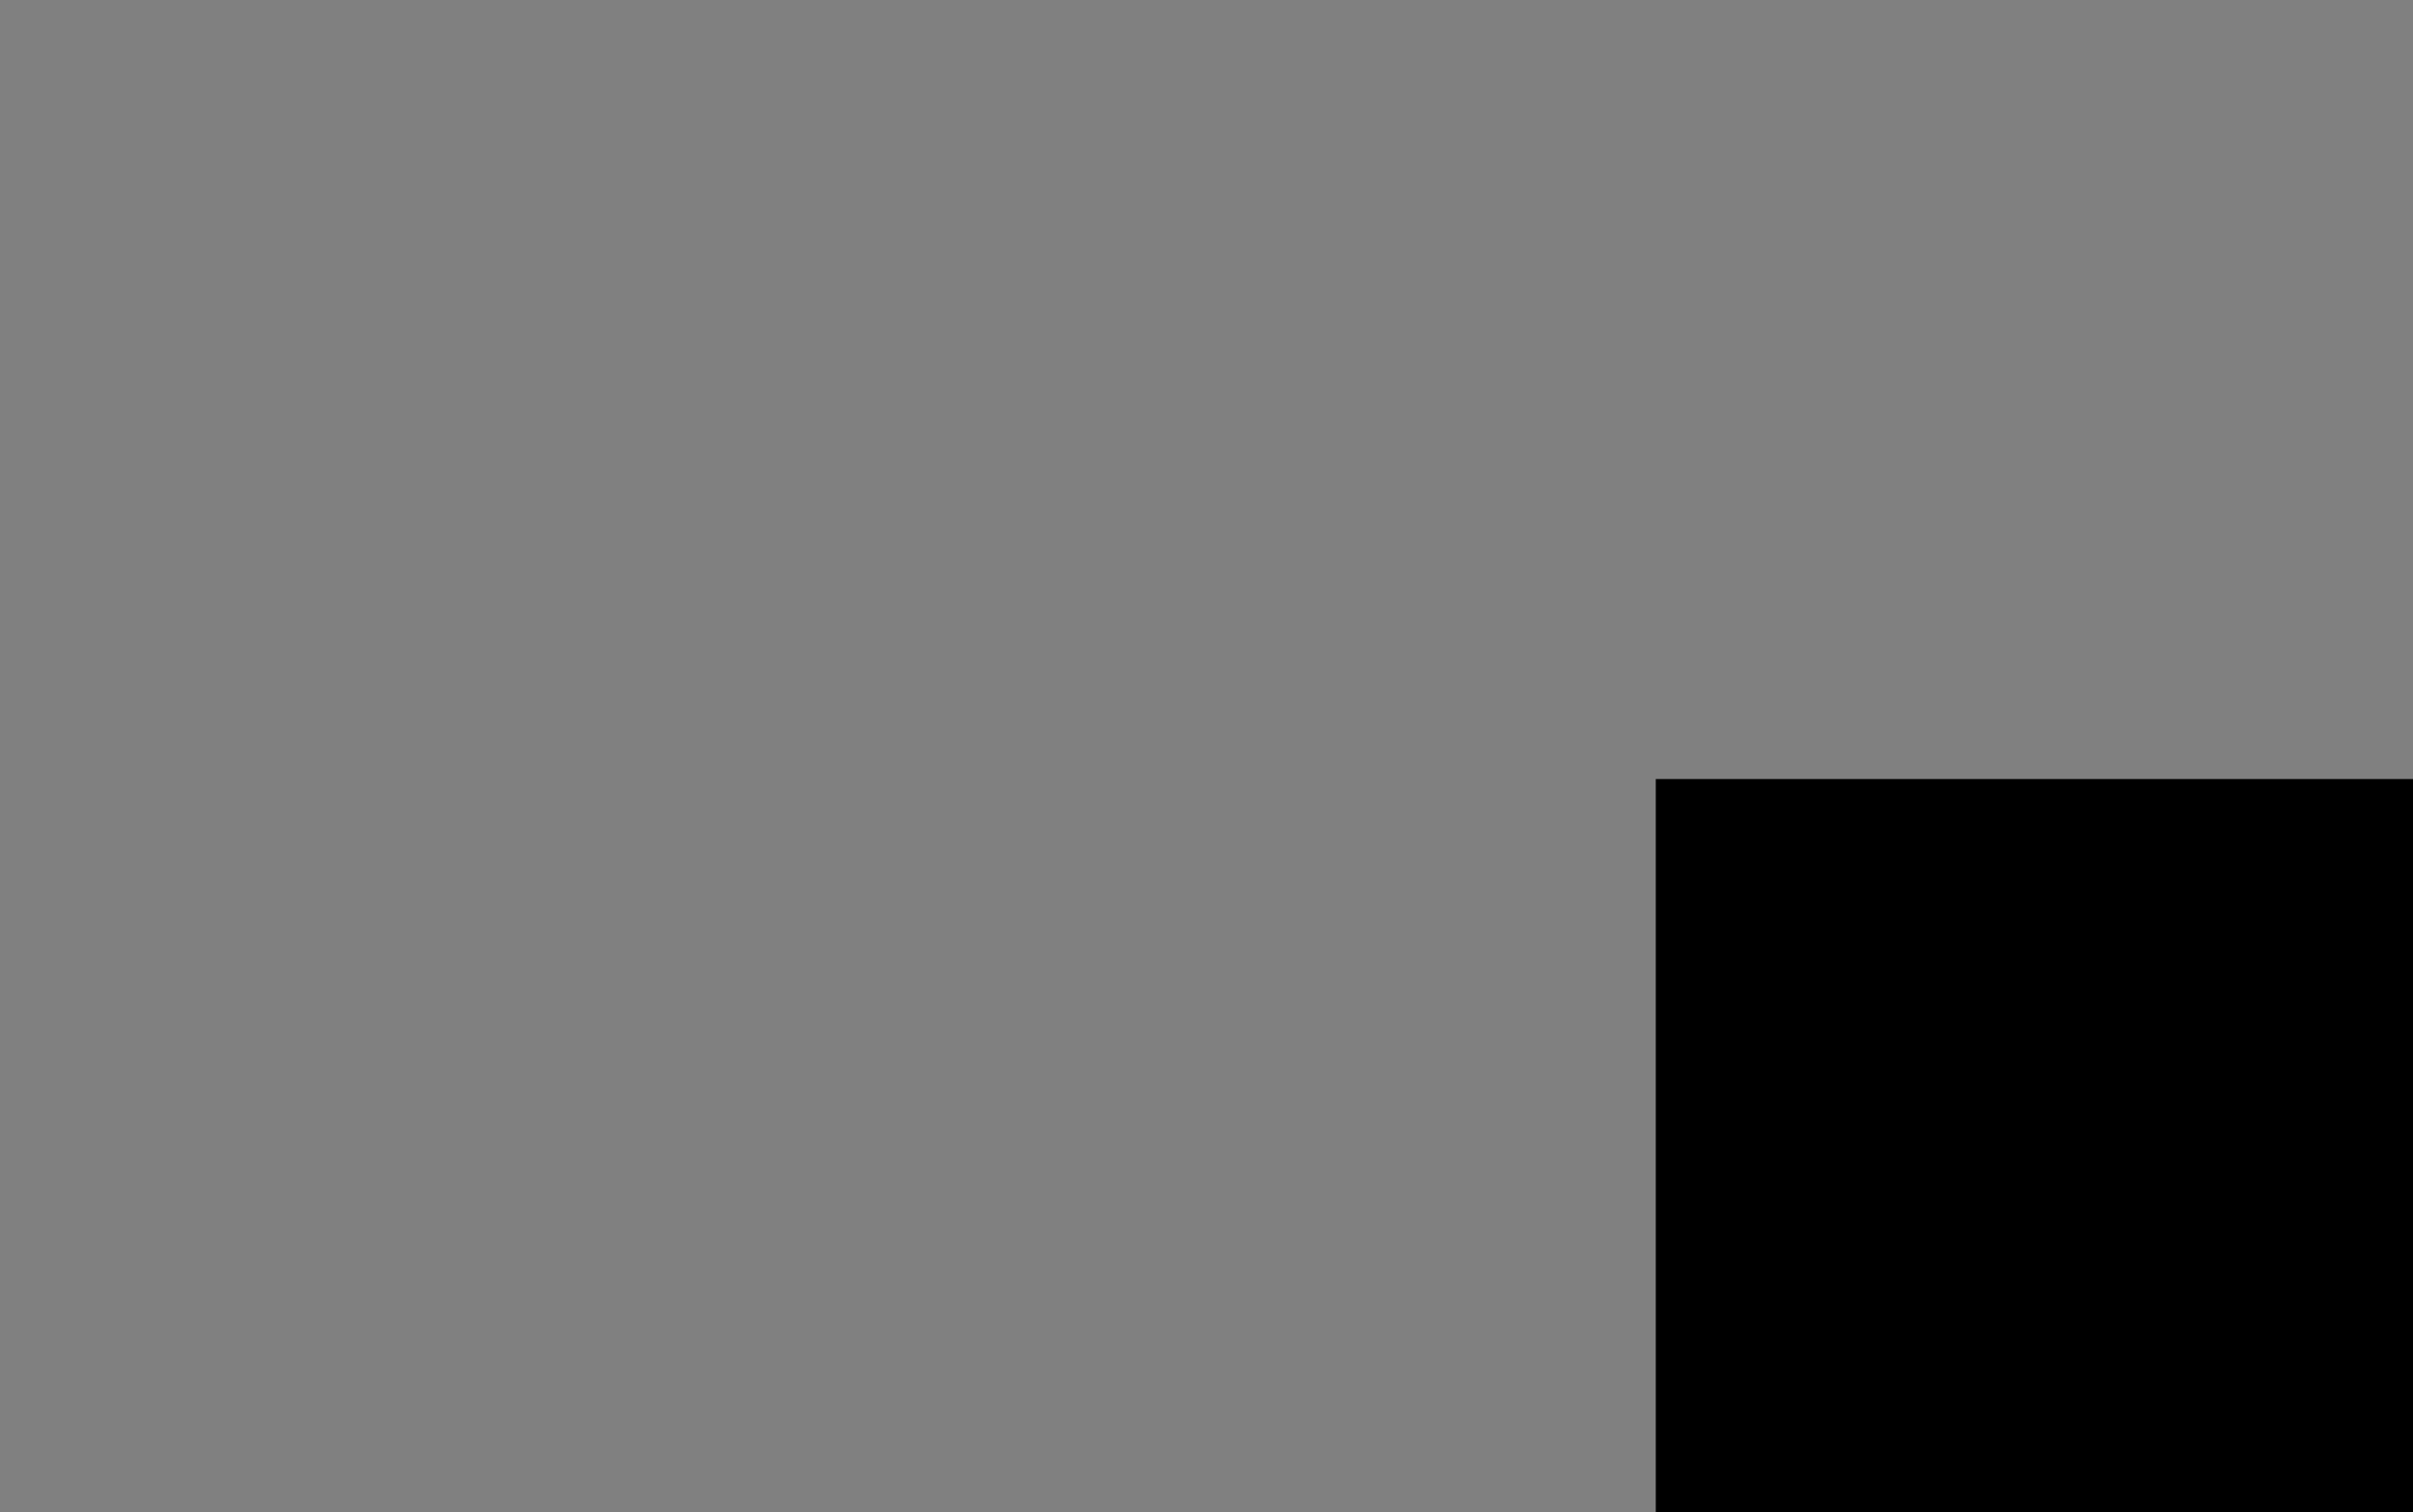<?xml version="1.0" encoding="UTF-8" standalone="no"?>
<!-- Created with Inkscape (http://www.inkscape.org/) -->

<svg
   xmlns:dc="http://purl.org/dc/elements/1.1/"
   xmlns:cc="http://creativecommons.org/ns#"
   xmlns:rdf="http://www.w3.org/1999/02/22-rdf-syntax-ns#"
   xmlns:svg="http://www.w3.org/2000/svg"
   xmlns="http://www.w3.org/2000/svg"
   xmlns:sodipodi="http://sodipodi.sourceforge.net/DTD/sodipodi-0.dtd"
   xmlns:inkscape="http://www.inkscape.org/namespaces/inkscape"
   width="71.975mm"
   height="45.127mm"
   viewBox="0 0 255.031 159.898"
   id="svg2"
   version="1.1"
   inkscape:version="0.91 r13725"
   sodipodi:docname="logo_v2_light.svg">
  <rect x="0" y="0" width="255.031" height="159.898" fill="#808080" stroke="none"/>
  <defs
     id="defs4">
    <marker
       inkscape:stockid="Arrow1Lstart"
       orient="auto"
       refY="0"
       refX="0"
       id="Arrow1Lstart"
       style="overflow:visible"
       inkscape:isstock="true">
      <path
         id="path5274"
         d="M 0,0 5,-5 -12.5,0 5,5 0,0 Z"
         style="fill:#006ab3;fill-opacity:1;fill-rule:evenodd;stroke:#006ab3;stroke-width:1pt;stroke-opacity:1"
         translate="matrix(0.8,0,0,0.8,10,0)"
         inkscape:connector-curvature="0" />
    </marker>
  </defs>
  <sodipodi:namedview
     id="base"
     pagecolor="#ffffff"
     bordercolor="#666666"
     borderopacity="1.0"
     inkscape:pageopacity="0.0"
     inkscape:pageshadow="2"
     inkscape:zoom="1.979899"
     inkscape:cx="119.69255"
     inkscape:cy="100.33797"
     inkscape:document-units="px"
     inkscape:current-layer="layer1"
     showgrid="true"
     inkscape:snap-bbox="true"
     inkscape:bbox-nodes="false"
     inkscape:snap-bbox-edge-midpoints="false"
     inkscape:bbox-paths="false"
     inkscape:snap-bbox-midpoints="false"
     fit-margin-top="0"
     fit-margin-left="0"
     fit-margin-right="0"
     fit-margin-bottom="0"
     inkscape:window-width="1366"
     inkscape:window-height="710"
     inkscape:window-x="0"
     inkscape:window-y="30"
     inkscape:window-maximized="1">
    <inkscape:grid
       type="xygrid"
       id="grid4136"
       originx="-248.484"
       originy="-461.051" />
  </sodipodi:namedview>
  <g
     inkscape:label="Ebene 1"
     inkscape:groupmode="layer"
     id="layer1"
     translate="translate(-248.484,-431.413)">
    <flowRoot
       xml:space="preserve"
       id="flowRoot4150"
       style="font-style:normal;font-weight:normal;font-length:40px;line-height:125%;font-family:sans-serif;letter-spacing:0px;word-spacing:0px;fill:#000000;fill-opacity:1;stroke:none;stroke-width:1px;stroke-linecap:butt;stroke-linejoin:miter;stroke-opacity:1"><flowRegion
         id="flowRegion4152"><rect
           id="rect4154"
           width="115"
           height="115"
           x="175"
           y="82.362" /></flowRegion><flowPara
         id="flowPara4156"></flowPara></flowRoot>    <path
       inkscape:connector-curvature="0"
       style="color:#000000;clip-rule:nonzero;display:inline;overflow:visible;visibility:visible;opacity:1;isolation:auto;mix-blend-mode:normal;color-interpolation:sRGB;color-interpolation-filters:linearRGB;solid-color:#000000;solid-opacity:1;fill:none;fill-opacity:1;fill-rule:nonzero;stroke:#fafafa;stroke-width:2.788;stroke-linecap:butt;stroke-linejoin:miter;stroke-miterlimit:4;stroke-dasharray:none;stroke-dashoffset:0;stroke-opacity:1;color-rendering:auto;image-rendering:auto;shape-rendering:auto;text-rendering:auto;enable-background:accumulate"
       d="m 376.663,432.807 c -19.322,0.03 -37.954,7.181 -52.336,20.084 l -57.51,0 c -1.892,0 -3.415,1.523 -3.415,3.415 0,1.892 1.523,3.415 3.415,3.415 l 50.781,0 c -5.351,6.12 -9.719,13.033 -12.949,20.493 l -28.393,0 c -1.222,-2.099 -3.468,-3.392 -5.897,-3.394 -3.773,0 -6.831,3.058 -6.831,6.831 0,3.773 3.058,6.831 6.831,6.831 2.446,-0.004 4.703,-1.314 5.918,-3.437 l 25.792,0 c -2.193,6.674 -3.481,13.612 -3.829,20.629 l -44.075,0 c -2.375,0 -4.285,1.463 -4.285,3.279 0,1.817 1.91,3.279 4.285,3.279 l 44.088,0 c 0.22,6.032 1.134,12.018 2.724,17.84 l -24.935,0 c -1.266,-1.902 -3.399,-3.046 -5.683,-3.047 -3.773,0 -6.831,3.058 -6.831,6.831 0,3.773 3.058,6.831 6.831,6.831 2.59,-1.8e-4 4.958,-1.465 6.113,-3.784 l 26.726,0 c 1.786,4.76 4.03,9.335 6.7,13.662 l -15.756,0 c -1.892,0 -3.415,1.523 -3.415,3.415 0,1.892 1.523,3.415 3.415,3.415 l 20.487,0 c 14.849,19.215 37.751,30.482 62.035,30.52 24.308,-0.017 47.238,-11.286 62.102,-30.52 l 19.094,0 c 1.892,0 3.415,-1.523 3.415,-3.415 0,-1.892 -1.523,-3.415 -3.415,-3.415 l -14.385,0 c 2.674,-4.326 4.921,-8.901 6.711,-13.662 l 25.344,0 c 1.155,2.318 3.523,3.783 6.113,3.784 3.773,0 6.831,-3.058 6.831,-6.831 0,-3.773 -3.058,-6.831 -6.831,-6.831 -2.285,10e-4 -4.418,1.145 -5.683,3.047 l -23.537,0 c 1.581,-5.824 2.485,-11.81 2.695,-17.84 l 42.72,0 c 2.375,0 4.285,-1.463 4.285,-3.279 0,-1.817 -1.91,-3.279 -4.285,-3.279 l -42.802,0 c -0.315,-7.012 -1.569,-13.95 -3.728,-20.629 l 24.418,0 c 1.215,2.122 3.473,3.433 5.918,3.437 3.773,0 6.831,-3.058 6.831,-6.831 0,-3.773 -3.058,-6.831 -6.831,-6.831 -2.429,0.003 -4.675,1.295 -5.897,3.394 l -26.995,0 c -3.236,-7.461 -7.611,-14.374 -12.968,-20.493 l 49.401,0 c 1.892,0 3.415,-1.523 3.415,-3.415 0,-1.892 -1.523,-3.415 -3.415,-3.415 l -56.203,0 c -14.377,-12.899 -33.002,-20.049 -52.317,-20.084 z m 0,7.247 c 39.383,-4.3e-4 71.309,31.925 71.31,71.308 4.4e-4,39.384 -31.927,71.311 -71.31,71.31 -39.384,4.4e-4 -71.311,-31.927 -71.31,-71.31 0.001,-39.383 31.928,-71.308 71.31,-71.308 z m 34.437,20.861 0,40.452 -70.2,0 0,-40.39 c -7.134,4.973 -13.132,11.403 -17.597,18.865 l 0,63.052 c 4.46,7.48 10.458,13.926 17.597,18.913 l 0,-45.7 70.2,0 0,45.639 c 7.133,-4.972 13.129,-11.4 17.595,-18.86 l 0,-63.063 c -4.46,-7.477 -10.457,-13.922 -17.595,-18.908 z"
       id="path4690-6-89-5"
       sodipodi:nodetypes="ccsssccccsccccsssccccsccccssscccsssccccsccccsssccccsccccssscccccccccccccccccccc" />
  </g>
</svg>
